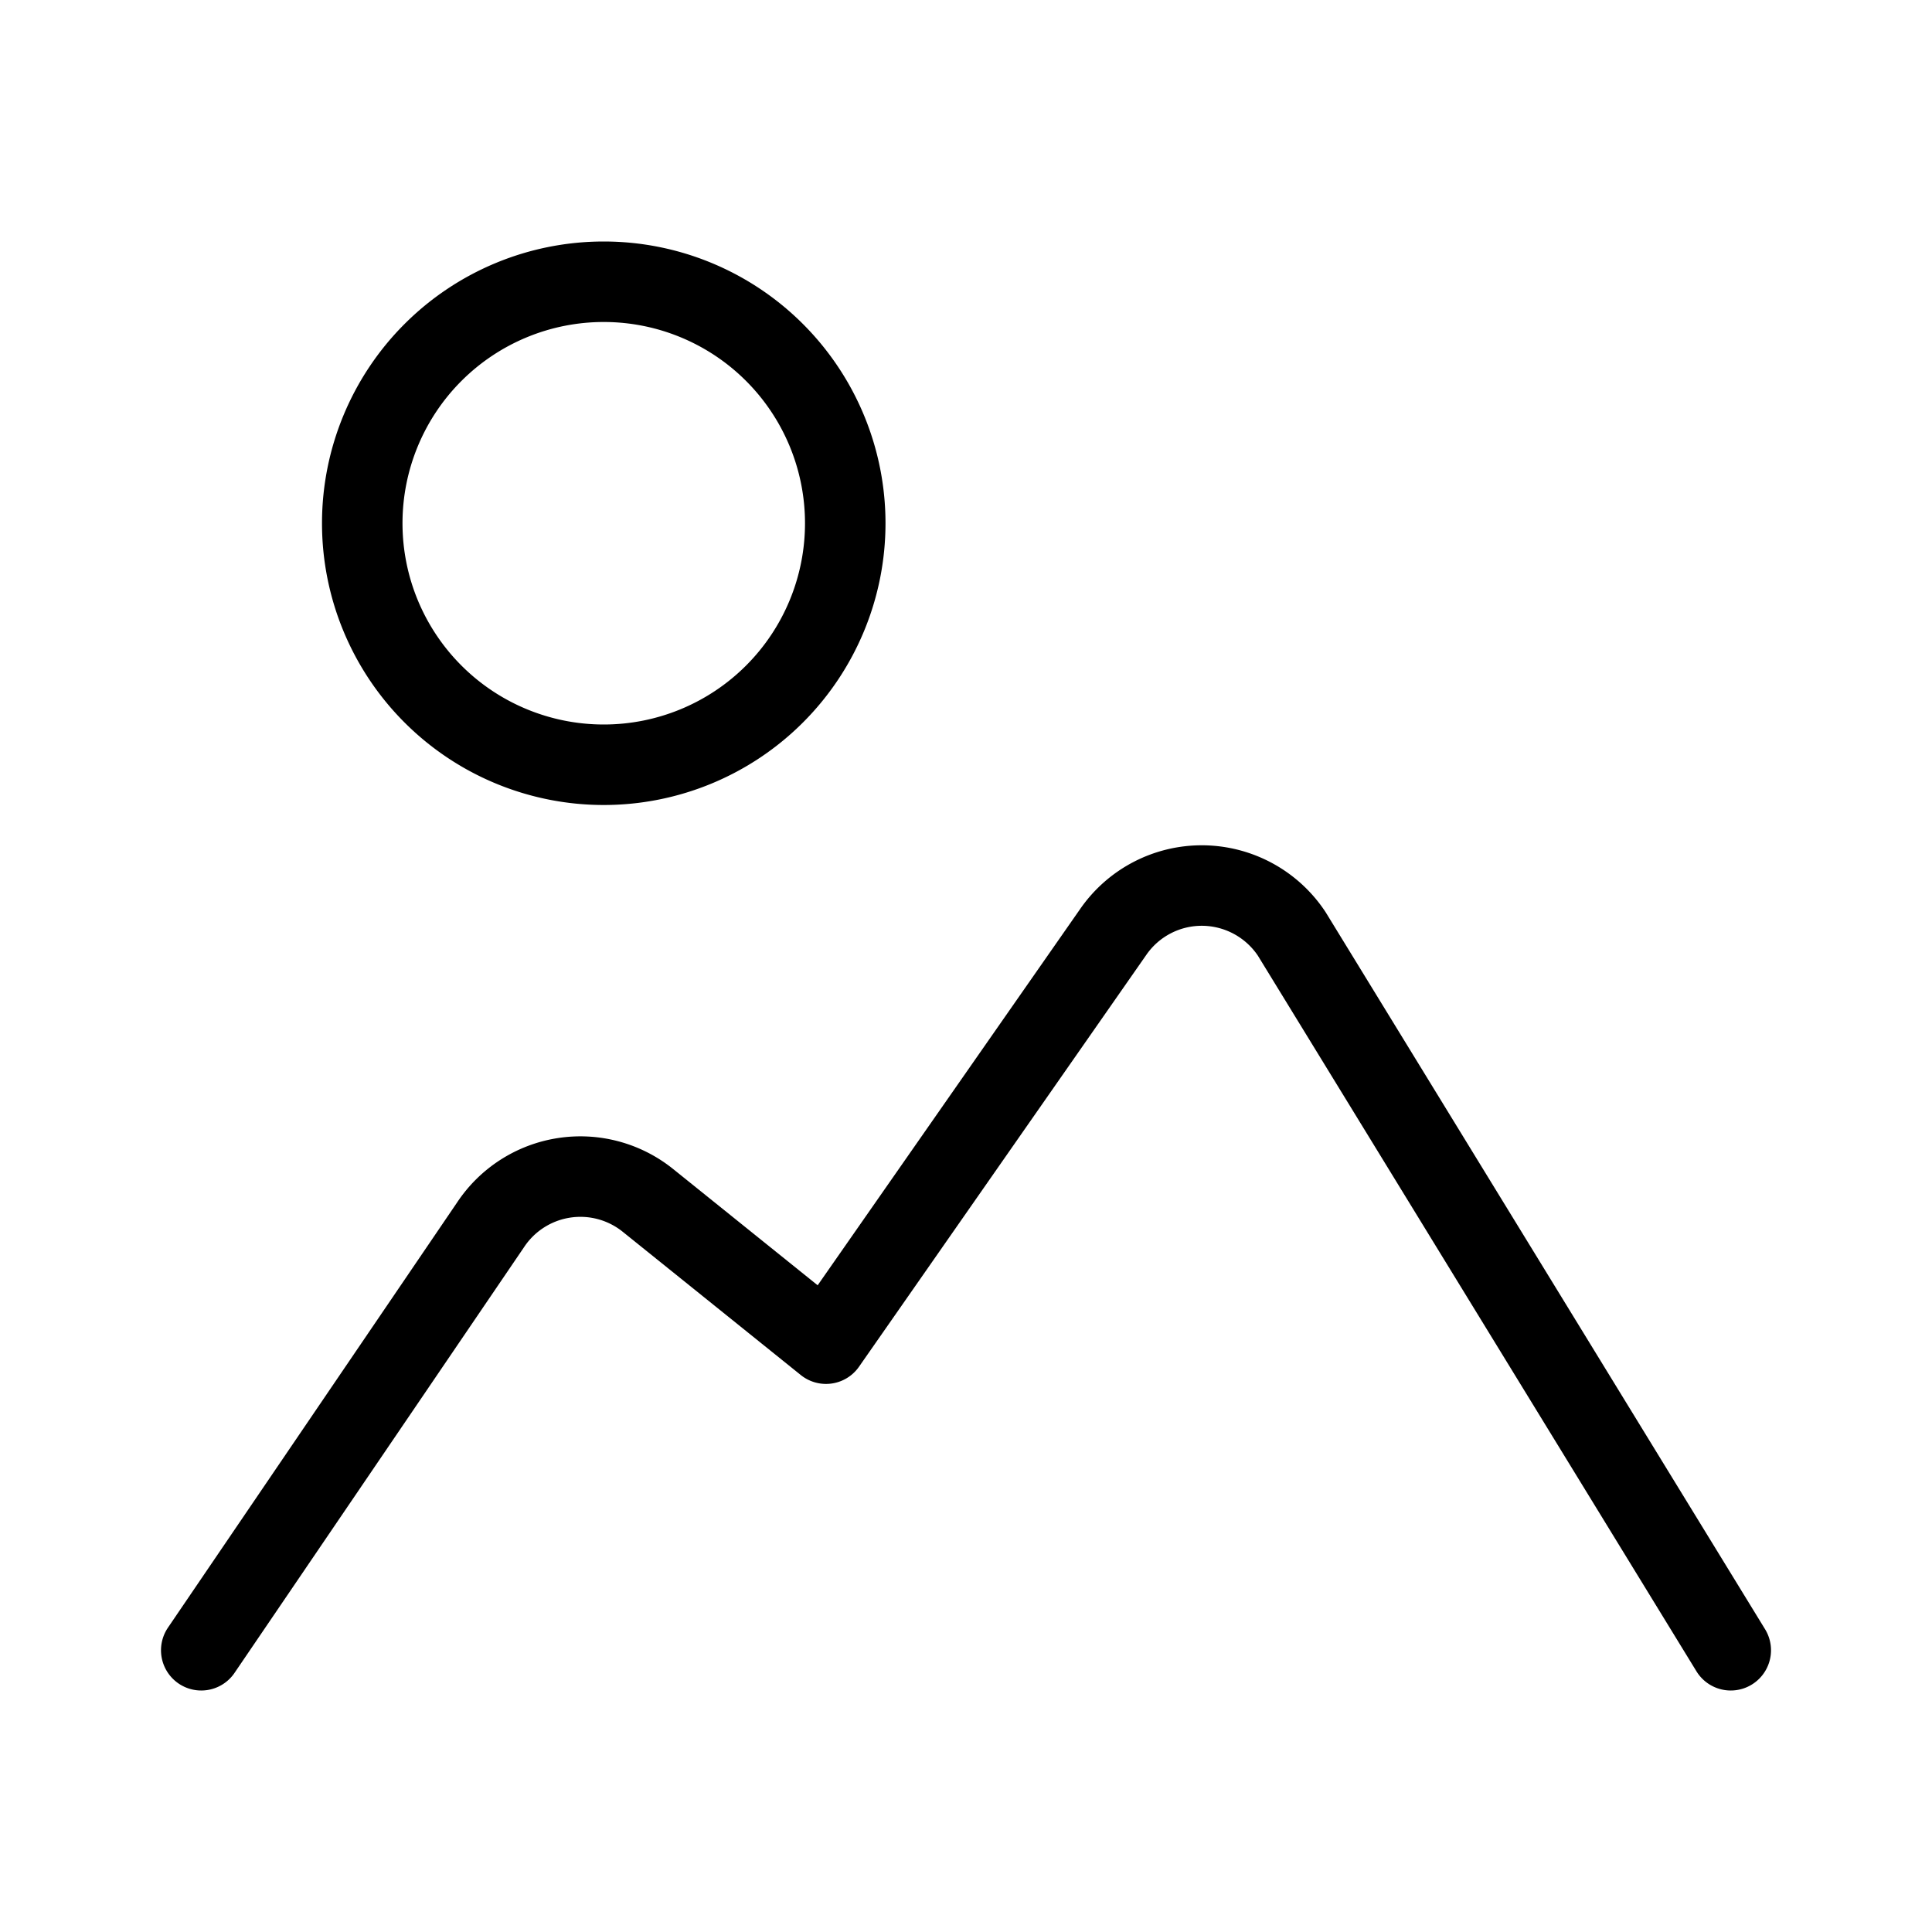 <svg xmlns="http://www.w3.org/2000/svg" width="48" height="48" fill="none" viewBox="0 0 48 48"><title>Sun and mountains</title><path stroke="currentColor" stroke-linecap="round" stroke-linejoin="round" stroke-width="2" d="M15 19a6 6 0 1 0 0-12 6 6 0 0 0 0 12ZM43 41 32.092 23.201a2.685 2.685 0 0 0-2.202-1.2 2.675 2.675 0 0 0-2.23 1.15l-7.138 10.232-4.425-3.56a2.677 2.677 0 0 0-3.91.609L5 41"></path></svg>